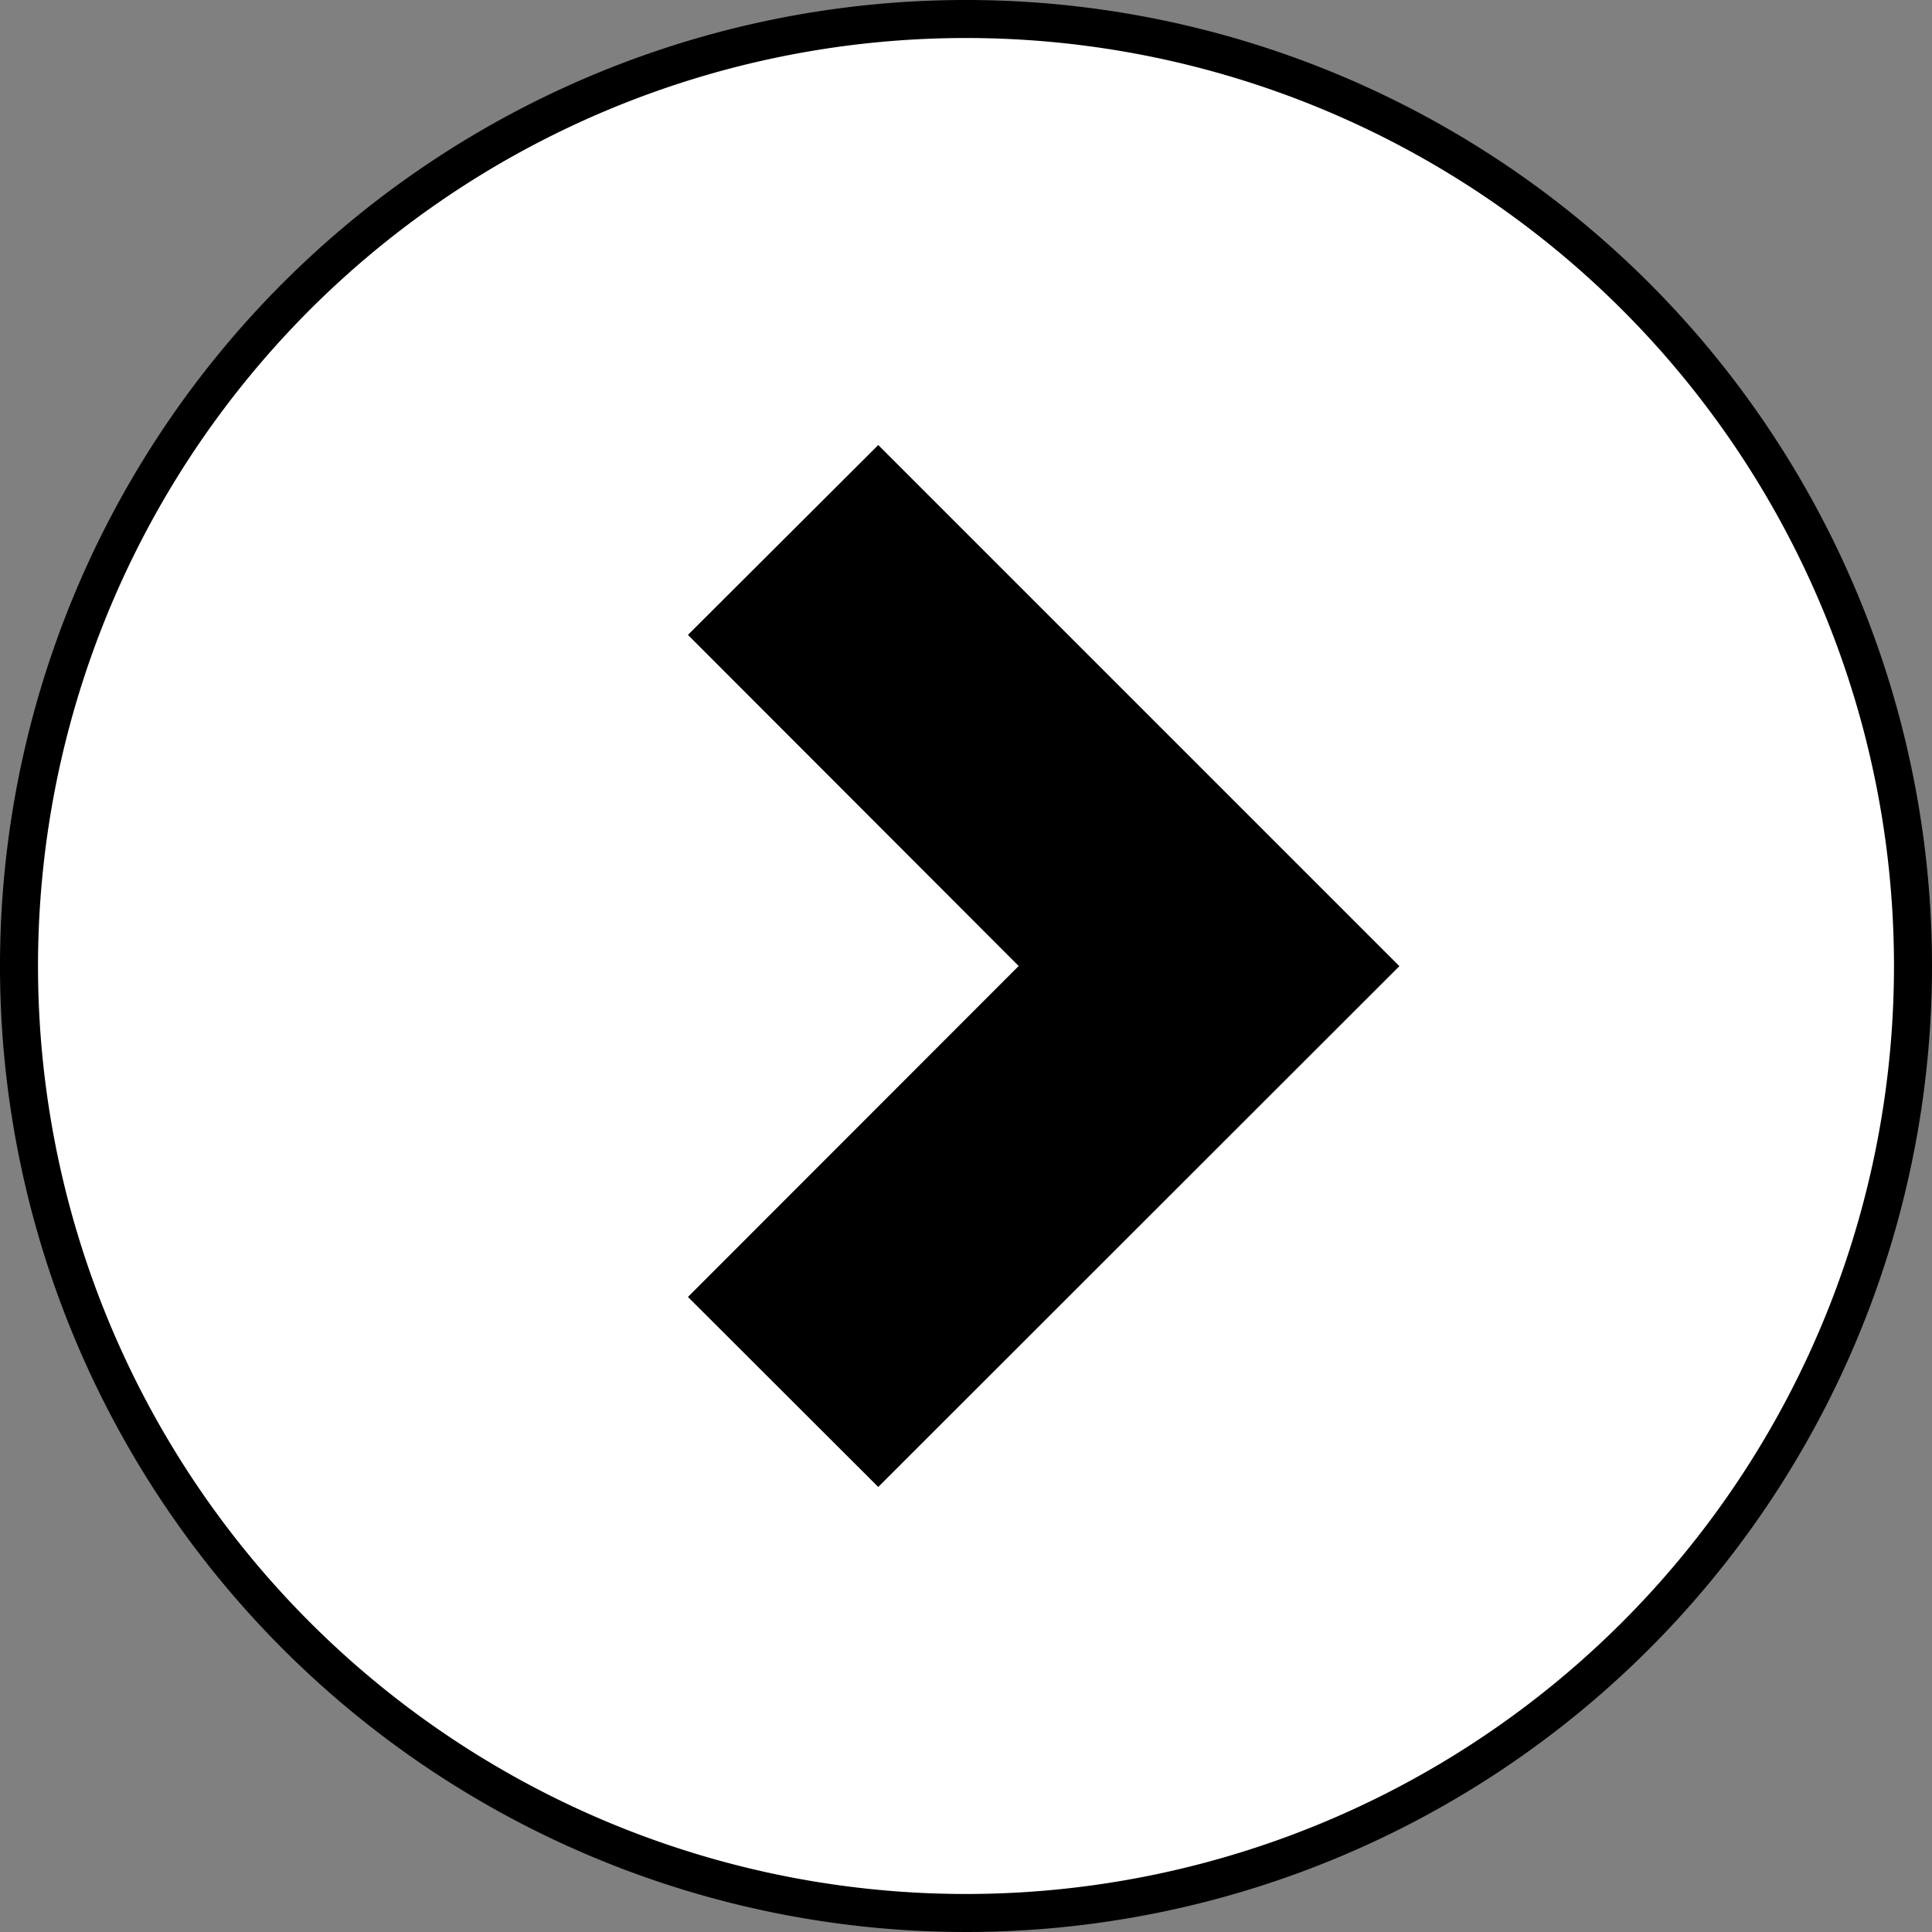 <svg xmlns="http://www.w3.org/2000/svg" width="25.408" height="25.408" viewBox="0 0 25.408 25.408">
  <rect x="0" y="0" width="25.408" height="25.408" fill="#808080" stroke="none"/>
  <g id="グループ_54" data-name="グループ 54" transform="translate(-386.078 -597.078)">
    <g id="楕円形_1" data-name="楕円形 1" transform="translate(388.563 599.563)" stroke="#000" stroke-width="1">
      <circle cx="10" cy="10" r="10" stroke="none"/>
      <circle cx="10" cy="10" r="9.5" fill="none"/>
    </g>
    <g id="矢印ボタン_右3" data-name="矢印ボタン　右3" transform="translate(386.328 597.328)">
      <path id="パス_6" data-name="パス 6" d="M12.453,0A12.454,12.454,0,1,0,24.908,12.454,12.454,12.454,0,0,0,12.453,0ZM11.3,18.952,9.151,16.806,13.5,12.454,9.151,8.1,11.3,5.956l6.5,6.5Z" fill="#fff" stroke="#000" stroke-width="0.5"/>
    </g>
  </g>
</svg>
